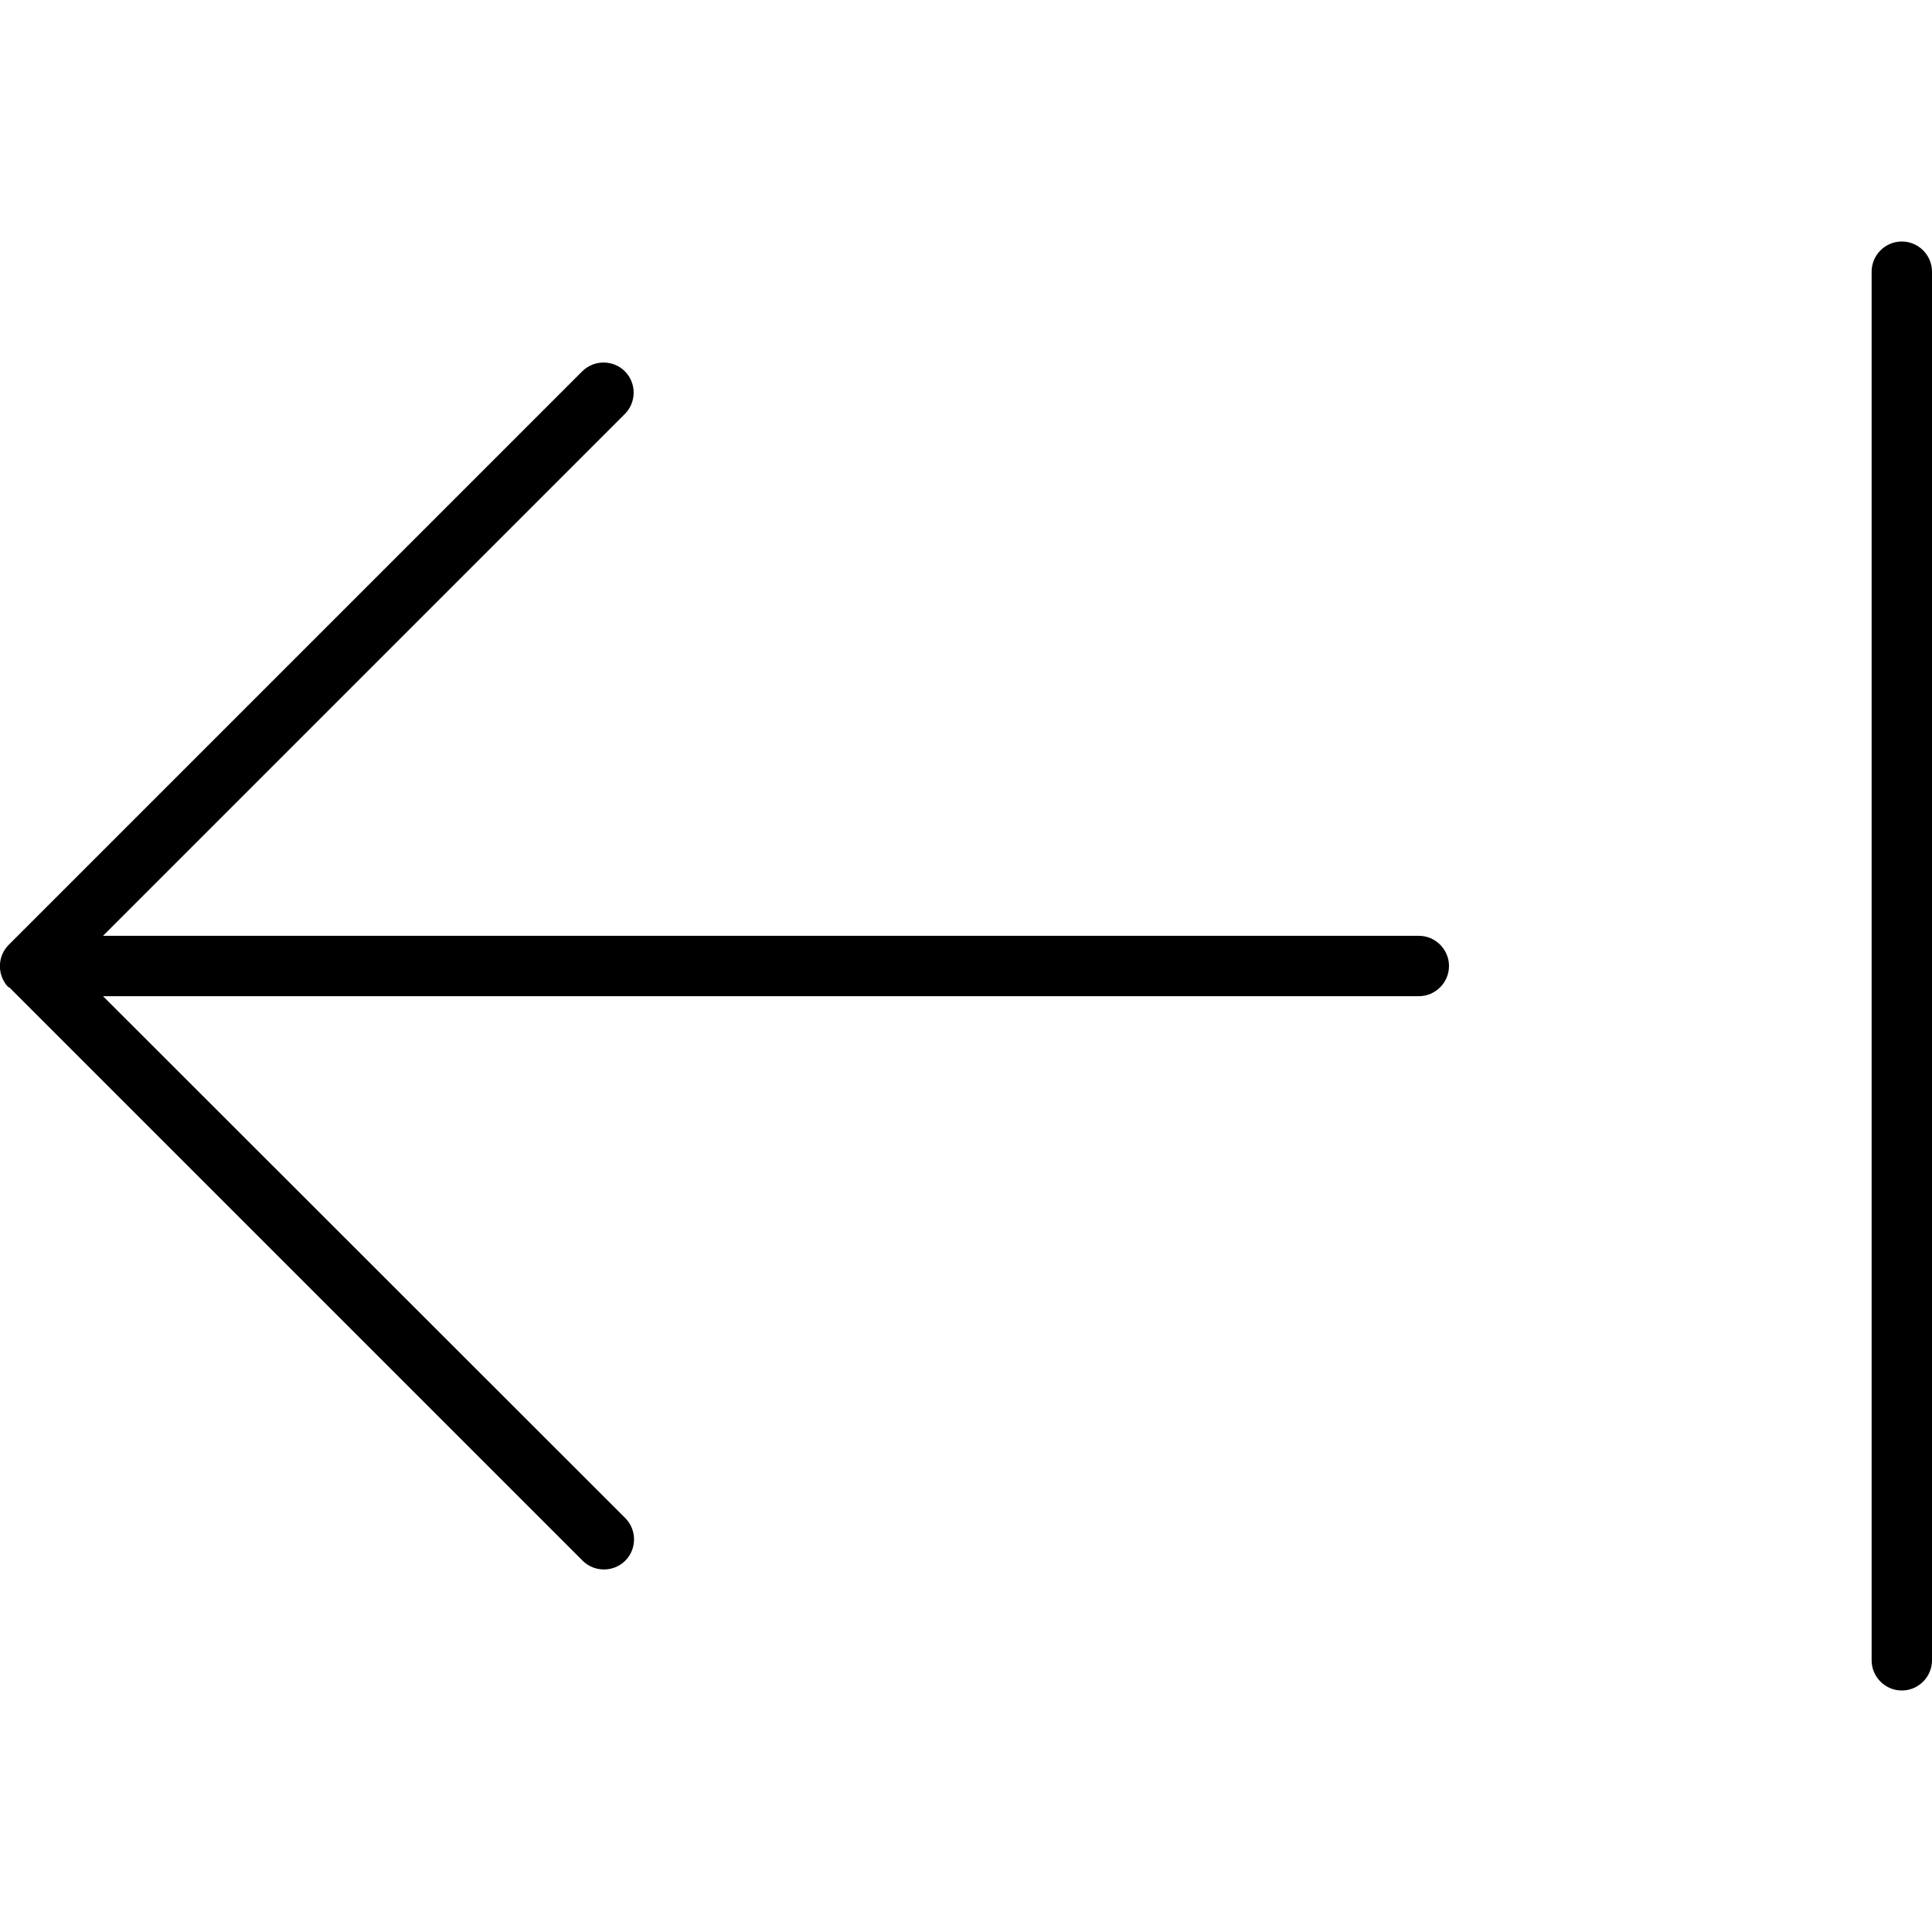 <svg fill="currentColor" xmlns="http://www.w3.org/2000/svg" viewBox="0 0 512 512"><!--! Font Awesome Pro 7.1.0 by @fontawesome - https://fontawesome.com License - https://fontawesome.com/license (Commercial License) Copyright 2025 Fonticons, Inc. --><path fill="currentColor" d="M496 72c0-4.4 3.6-8 8-8s8 3.6 8 8l0 368c0 4.4-3.6 8-8 8s-8-3.6-8-8l0-368zM2.3 261.7c-3.1-3.1-3.1-8.2 0-11.3l152-152c3.1-3.1 8.2-3.1 11.3 0s3.1 8.2 0 11.3L27.3 248 376 248c4.4 0 8 3.6 8 8s-3.6 8-8 8L27.3 264 165.7 402.3c3.1 3.1 3.1 8.2 0 11.3s-8.2 3.1-11.3 0l-152-152z"/></svg>